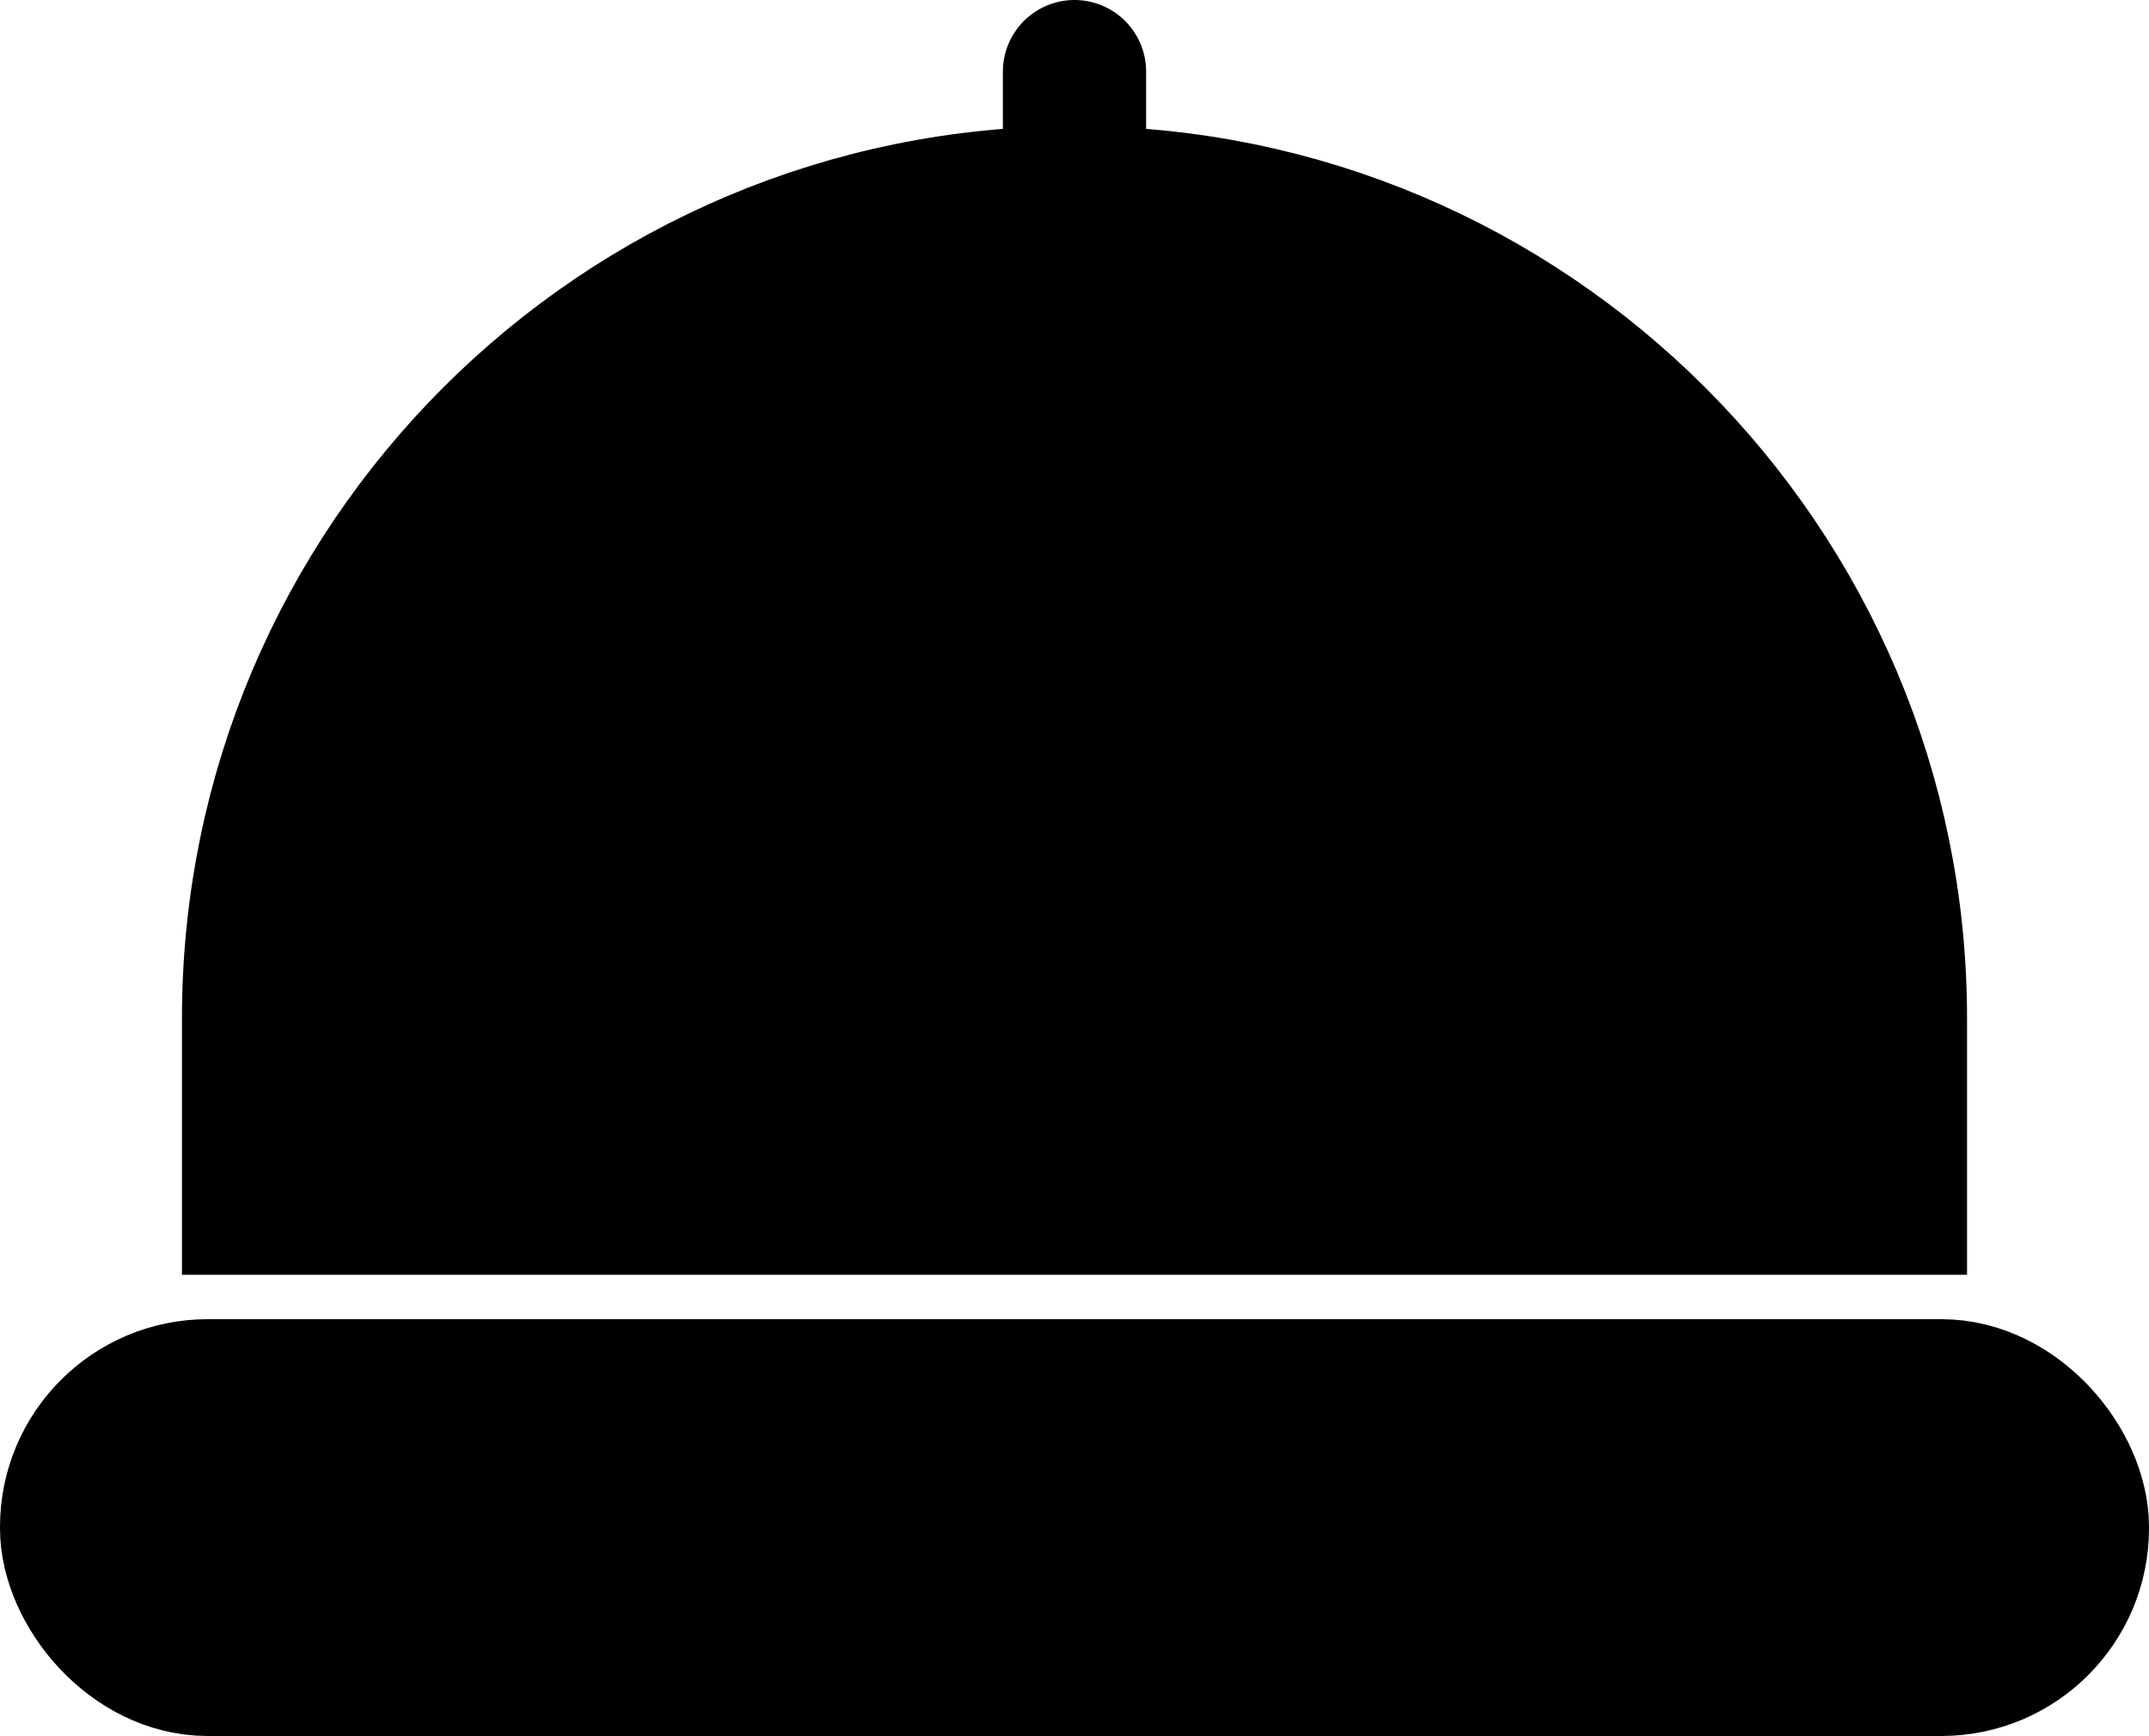 <?xml version="1.0" encoding="UTF-8"?><svg id="_레이어_2" xmlns="http://www.w3.org/2000/svg" viewBox="0 0 15 12.12"><defs><style>.cls-1,.cls-2{stroke:#000;stroke-miterlimit:10;}.cls-2{stroke-linecap:round;}</style></defs><g id="_레이어_1-2"><path class="cls-1" d="m7.5,1.38h0c3.16,0,5.73,2.57,5.73,5.73v1.29H1.77v-1.29C1.77,3.94,4.34,1.38,7.5,1.38Z"/><line class="cls-2" x1="7.5" y1="1.38" x2="7.5" y2=".5"/><rect class="cls-1" x=".5" y="9.71" width="14" height="1.91" rx=".95" ry=".95"/></g></svg>